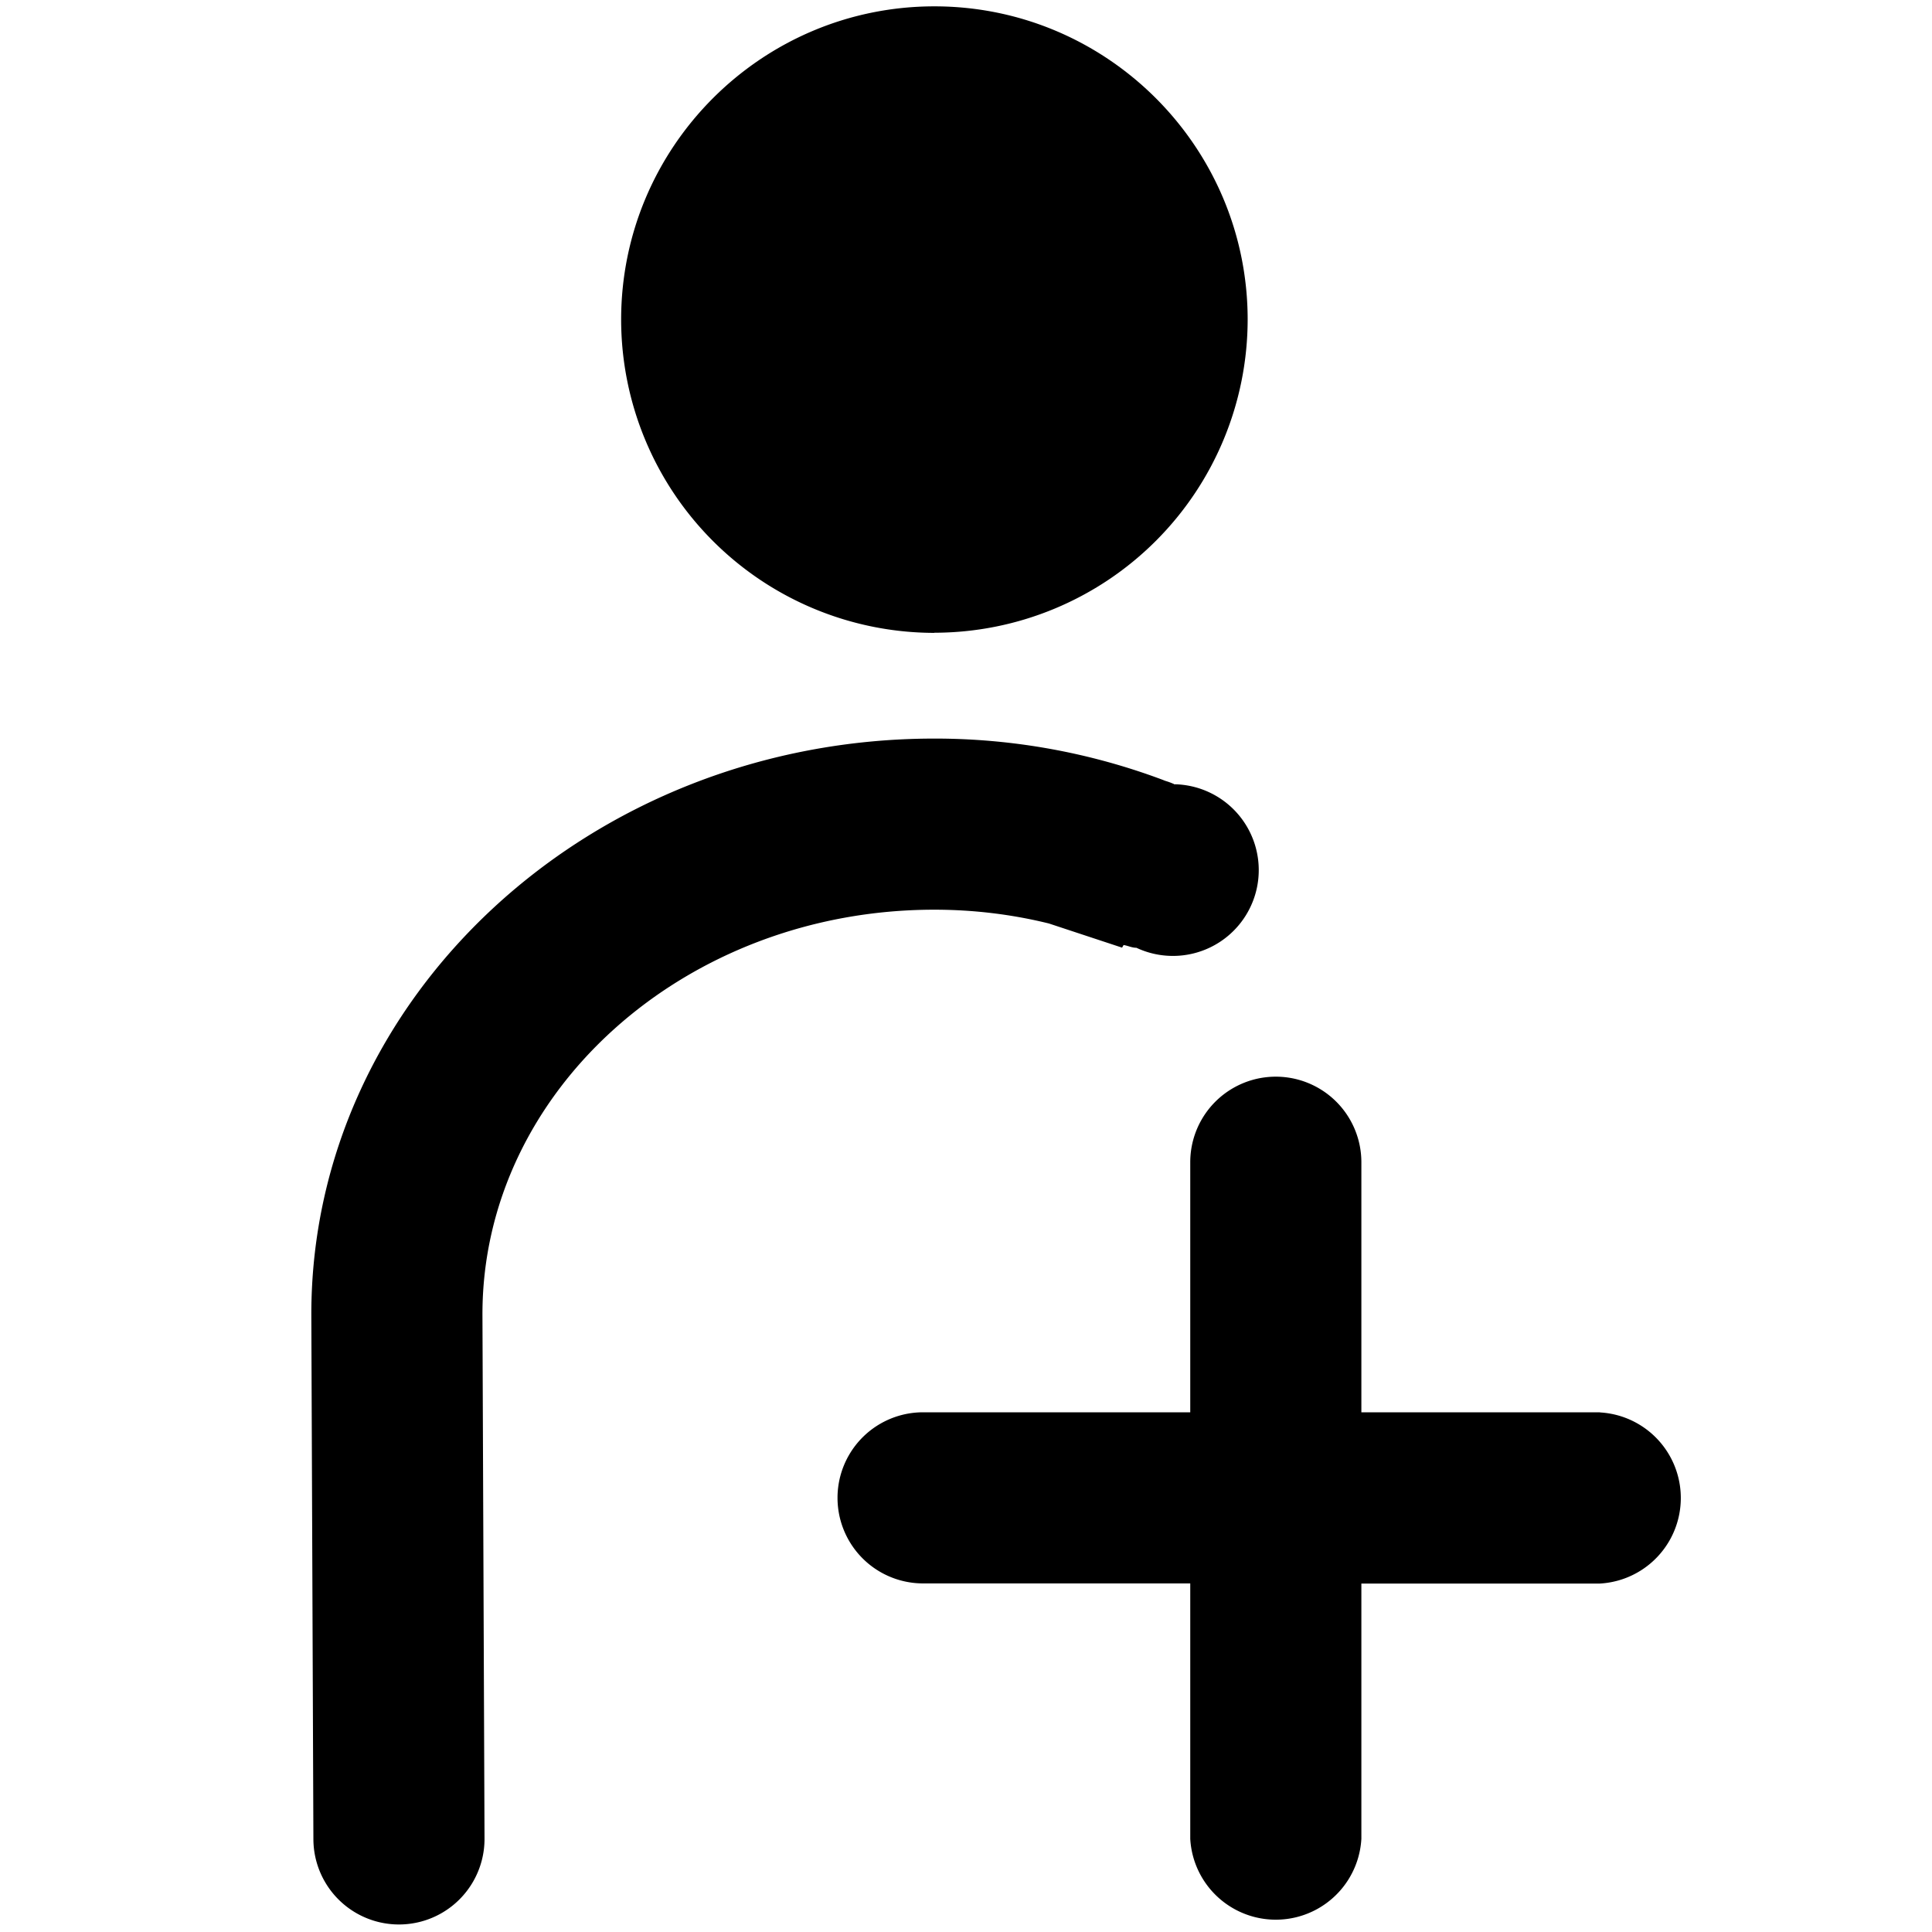<svg xmlns="http://www.w3.org/2000/svg" viewBox="0 0 14 14"><path d="M6.771 4.585a2.272 2.272 0 0 0 2.27-2.269c0-1.252-1.018-2.27-2.27-2.27s-2.27 1.018-2.27 2.27a2.272 2.272 0 0 0 2.27 2.27zm0-3.299zm0 5.306c.28 0 .559.033.83.1l.53.175.011-.019c.032.005.06.02.093.02a.622.622 0 1 0 .27-1.185l.002-.002-.008-.003a.531.531 0 0 0-.056-.02l-.02-.008a4.705 4.705 0 0 0-1.652-.298c-2.49 0-4.515 1.871-4.515 4.172l.015 3.804a.62.62 0 0 0 1.24-.005l-.015-3.8c0-1.616 1.47-2.931 3.275-2.931zm4.823 3.642H9.865V8.422a.62.62 0 0 0-1.24 0v1.812H6.689a.62.62 0 0 0 0 1.24h1.936v1.851a.621.621 0 0 0 1.24 0v-1.85h1.729a.621.621 0 0 0 0-1.24z"/></svg>